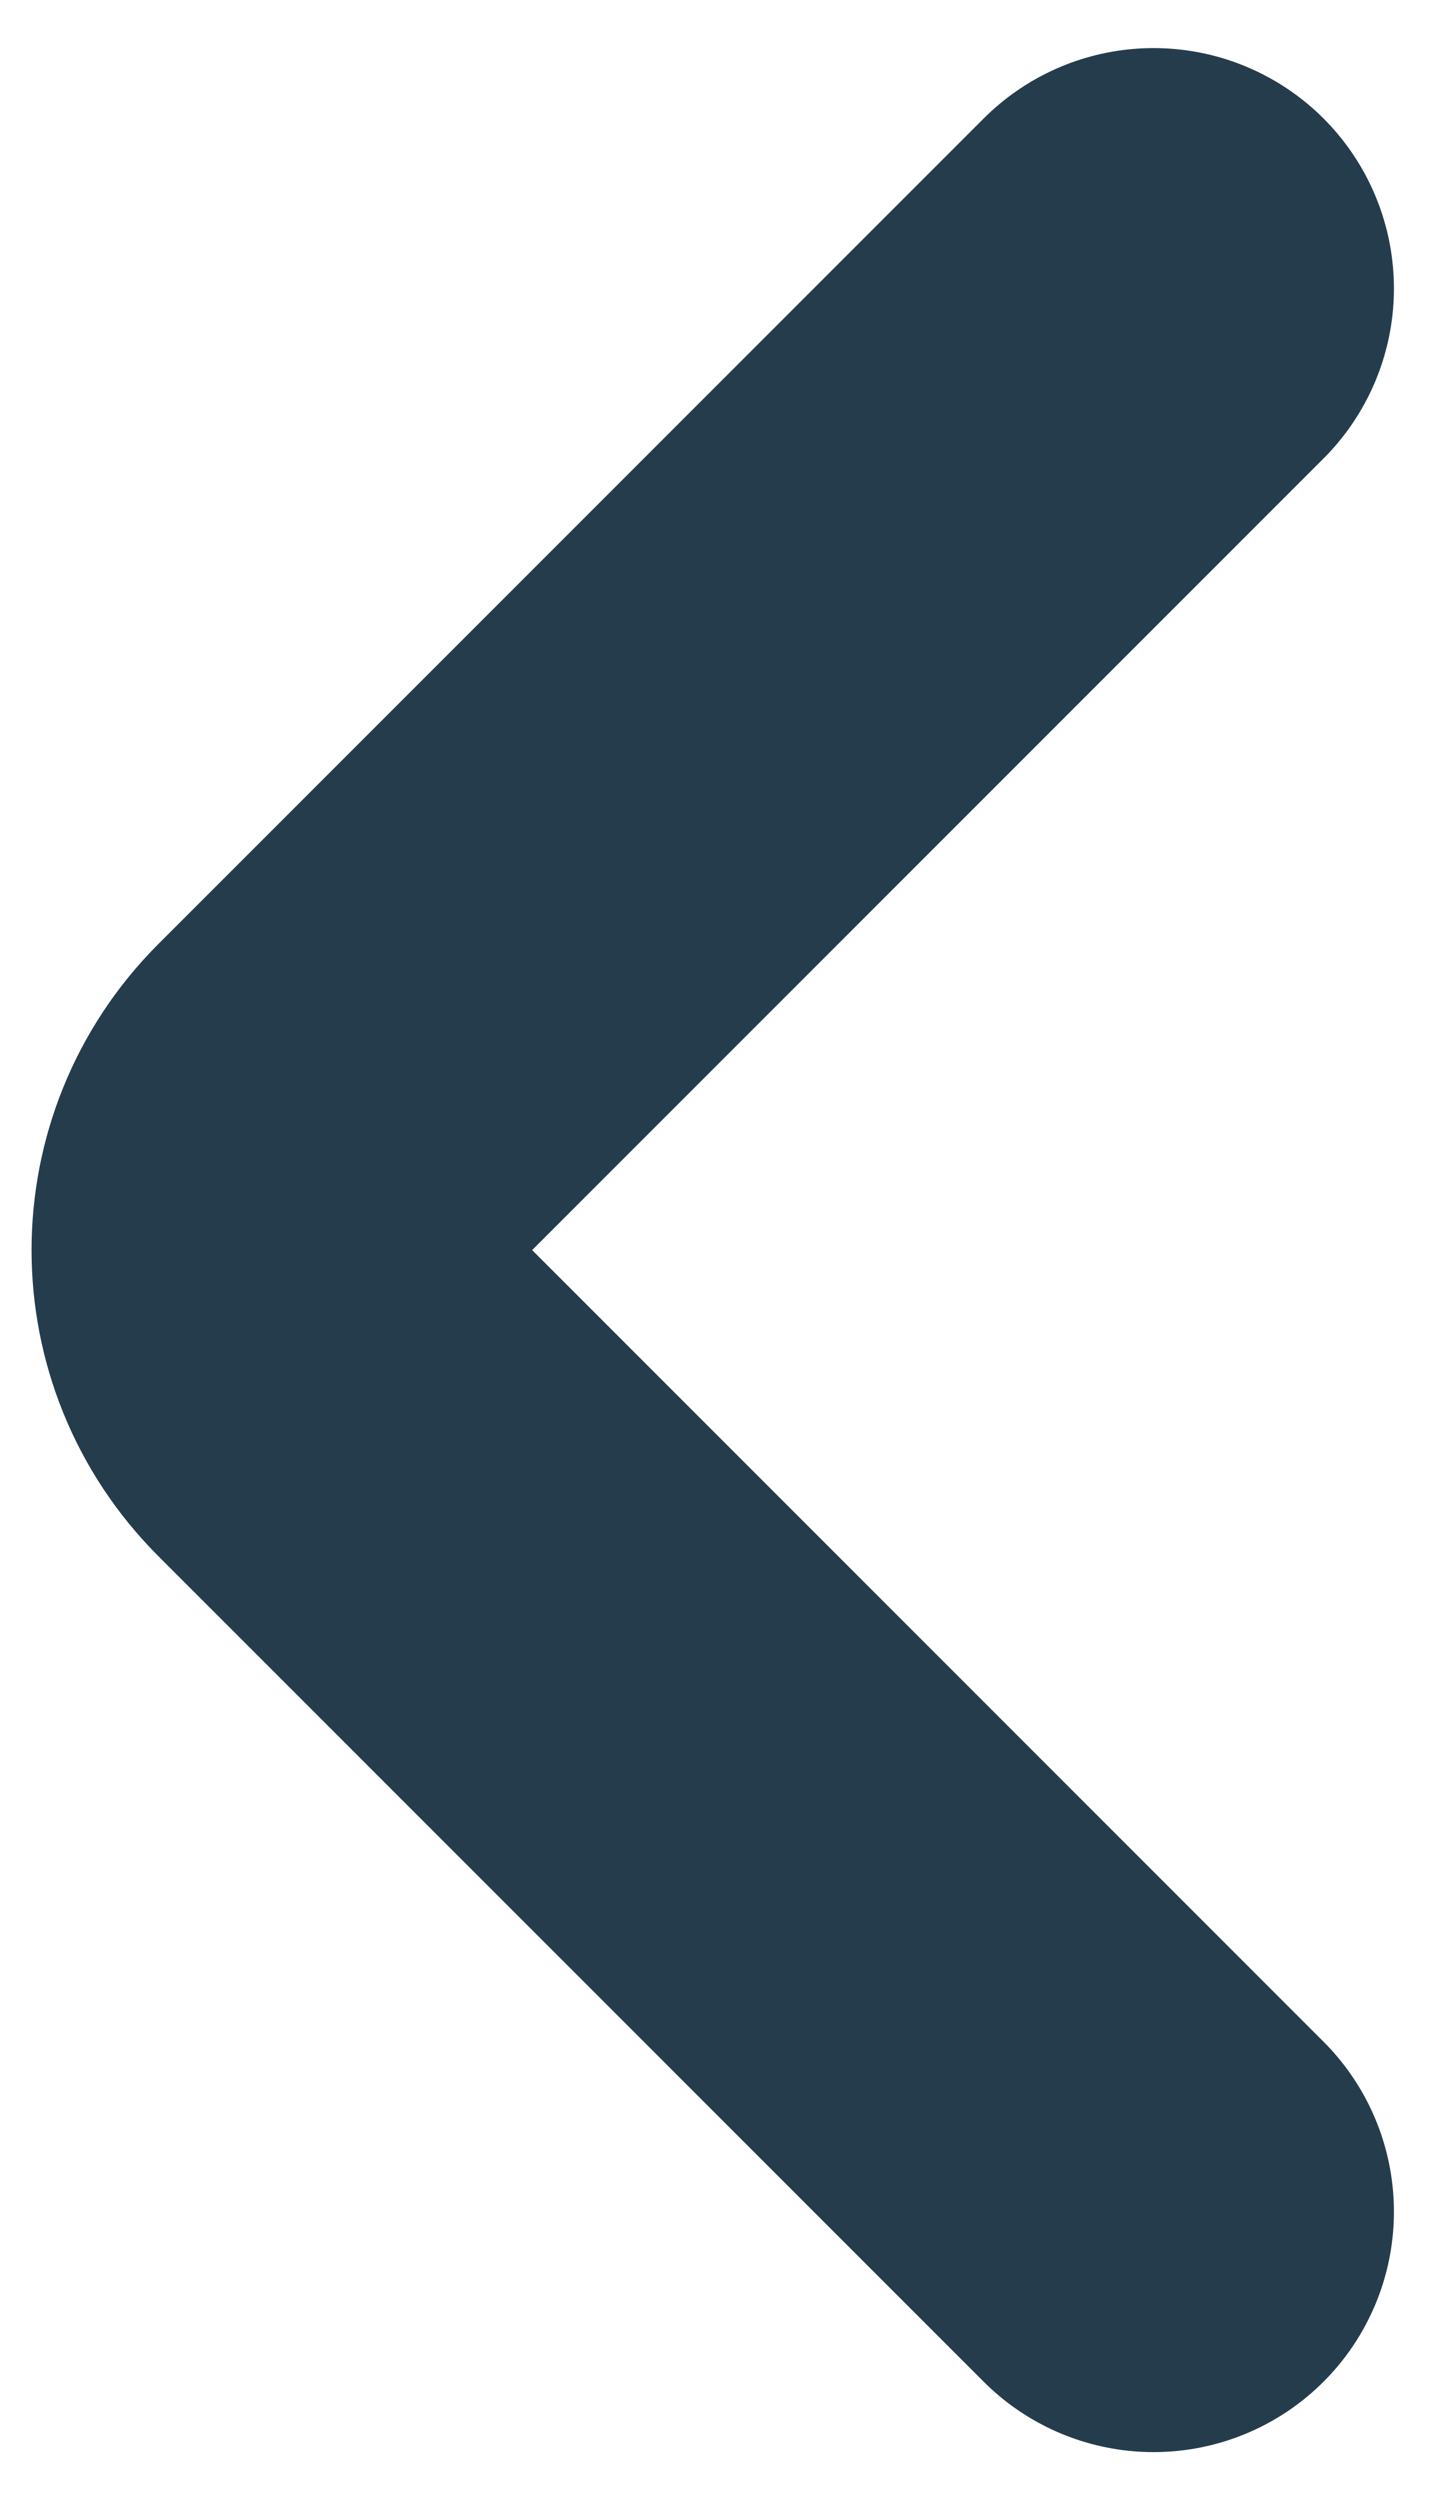 <svg width="15" height="26" viewBox="0 0 15 26" fill="none" xmlns="http://www.w3.org/2000/svg">
<path d="M12 23L3.414 14.414C2.633 13.633 2.633 12.367 3.414 11.586L12 3" stroke="#253C4D" stroke-width="5" stroke-linecap="round" stroke-linejoin="round"/>
</svg>
